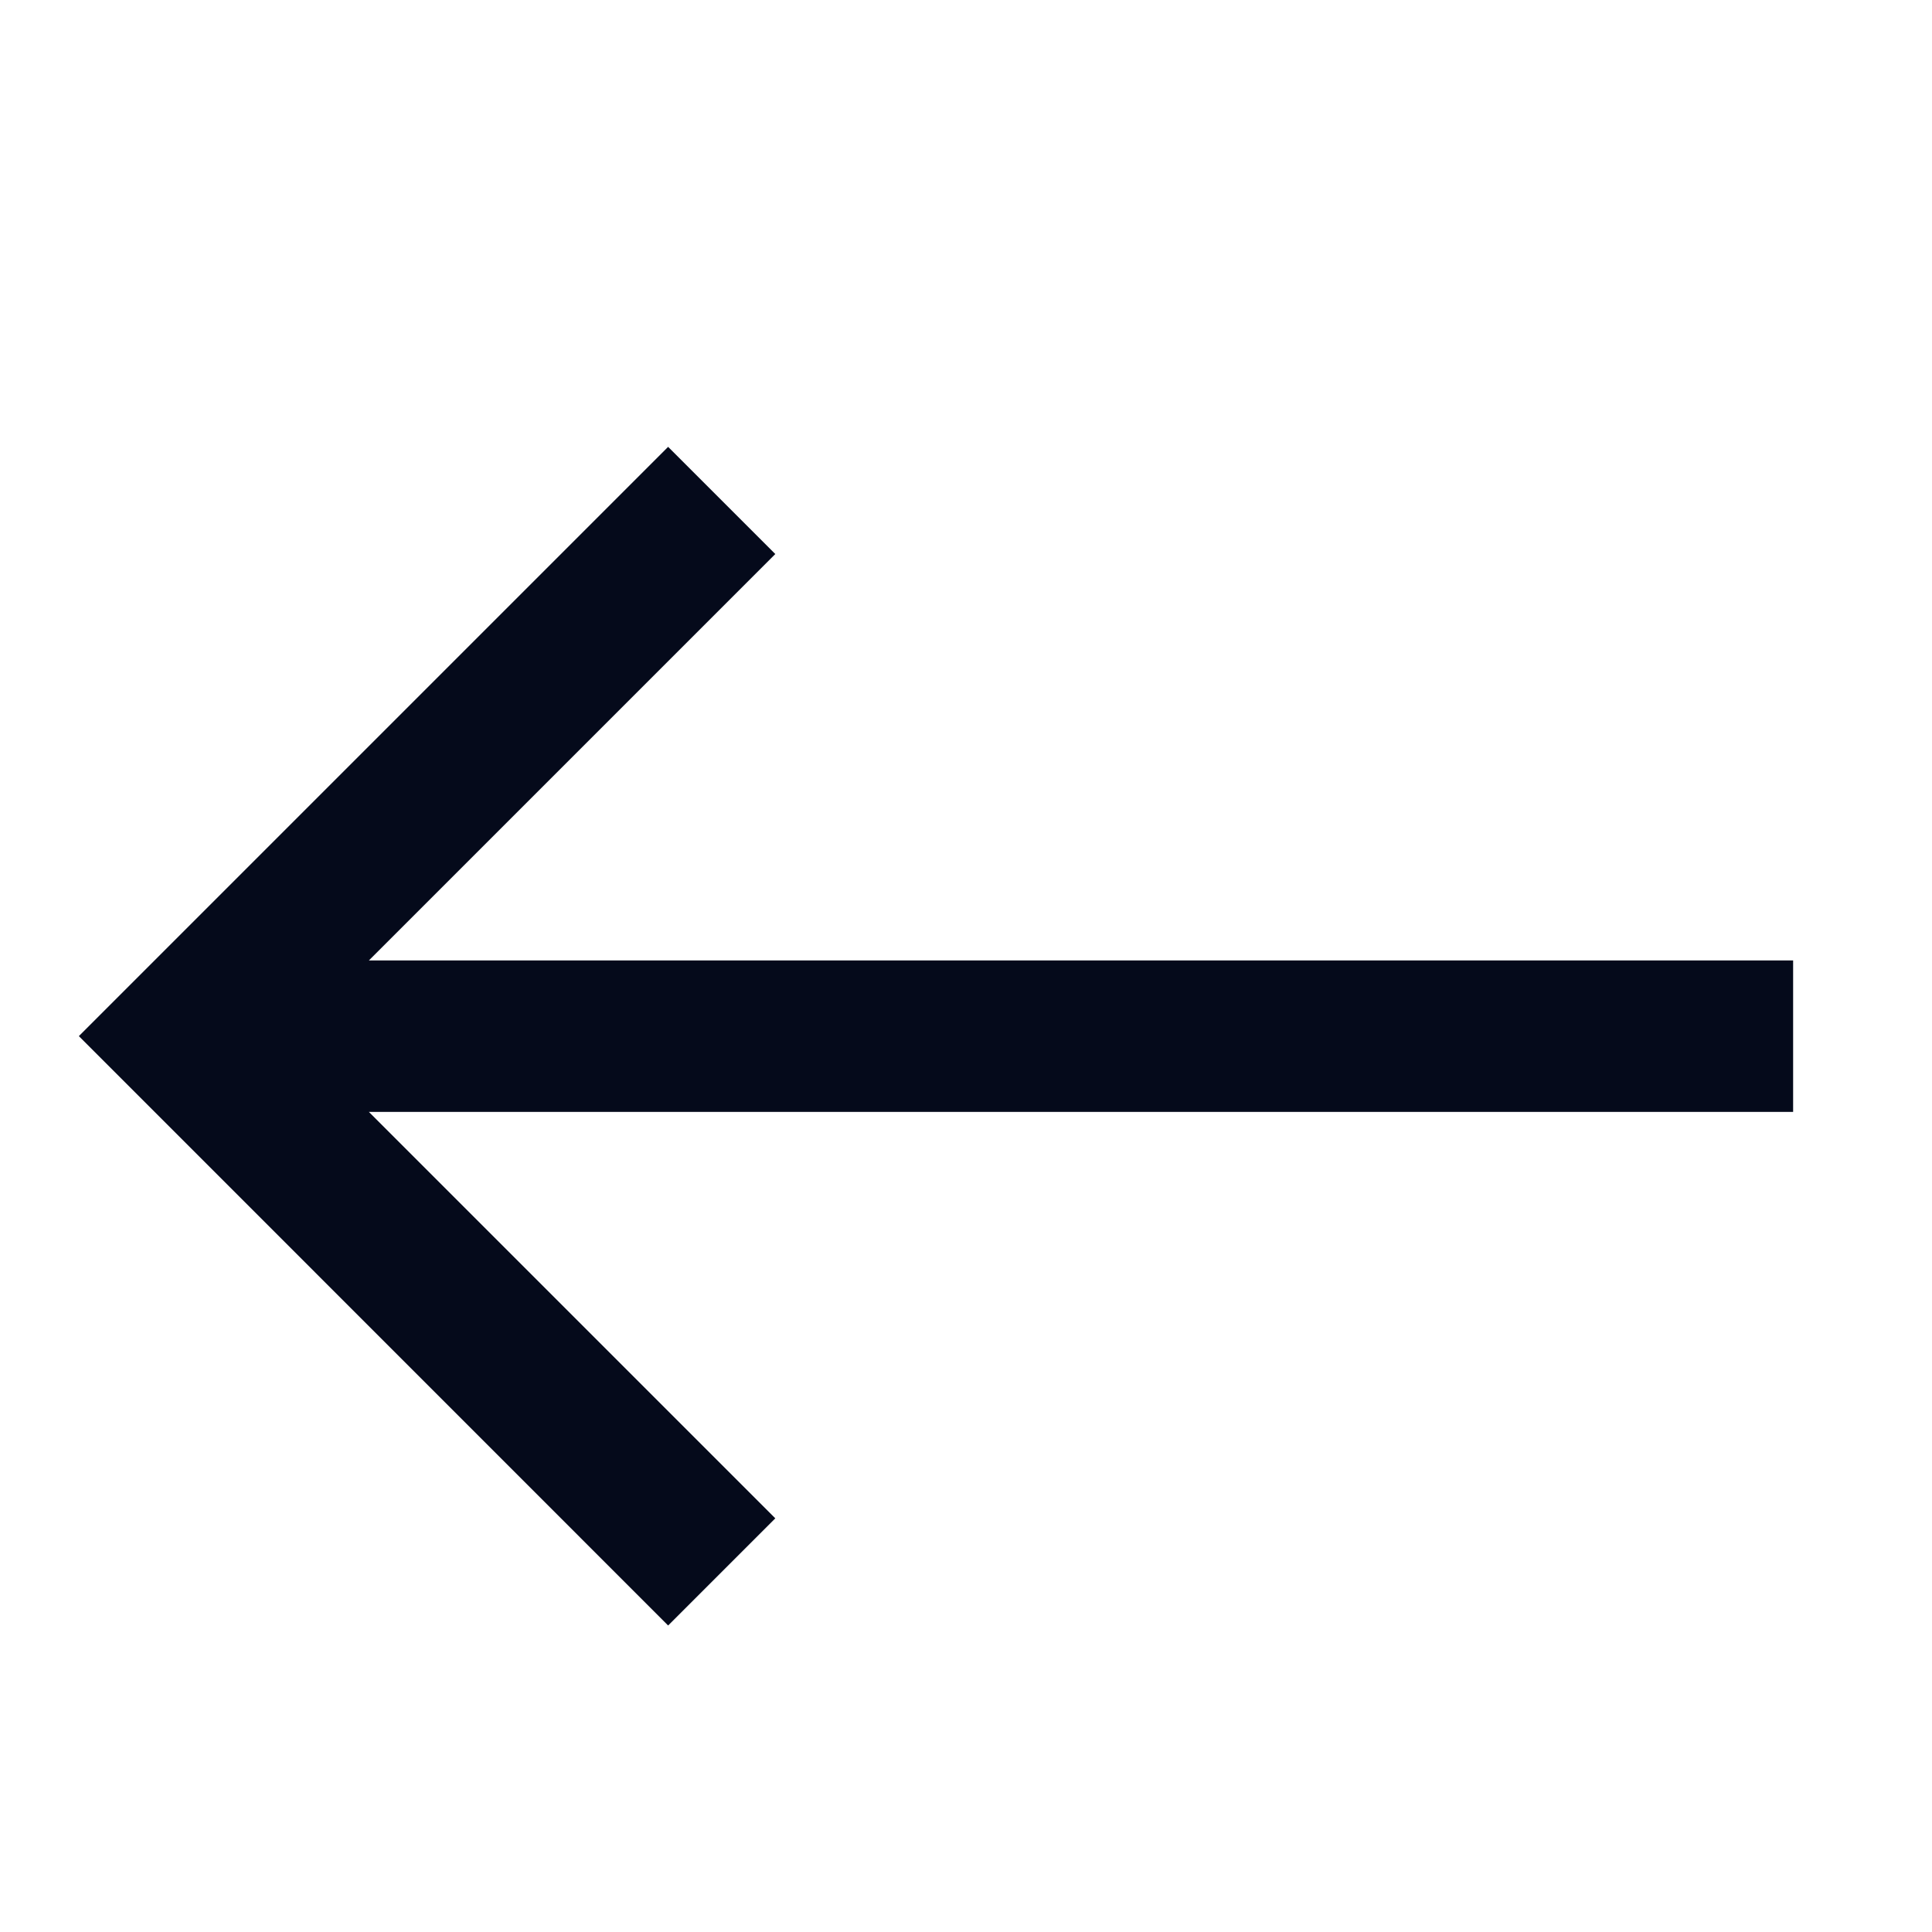 <svg width="17" height="17" viewBox="0 0 17 17" fill="none" xmlns="http://www.w3.org/2000/svg">
<path fill-rule="evenodd" clip-rule="evenodd" d="M3.246 8.451L15.778 8.451L15.778 9.784L3.246 9.784L6.822 13.36L5.879 14.303L0.694 9.117L5.879 3.932L6.822 4.875L3.246 8.451Z" fill="#050A1B"/>
</svg>
